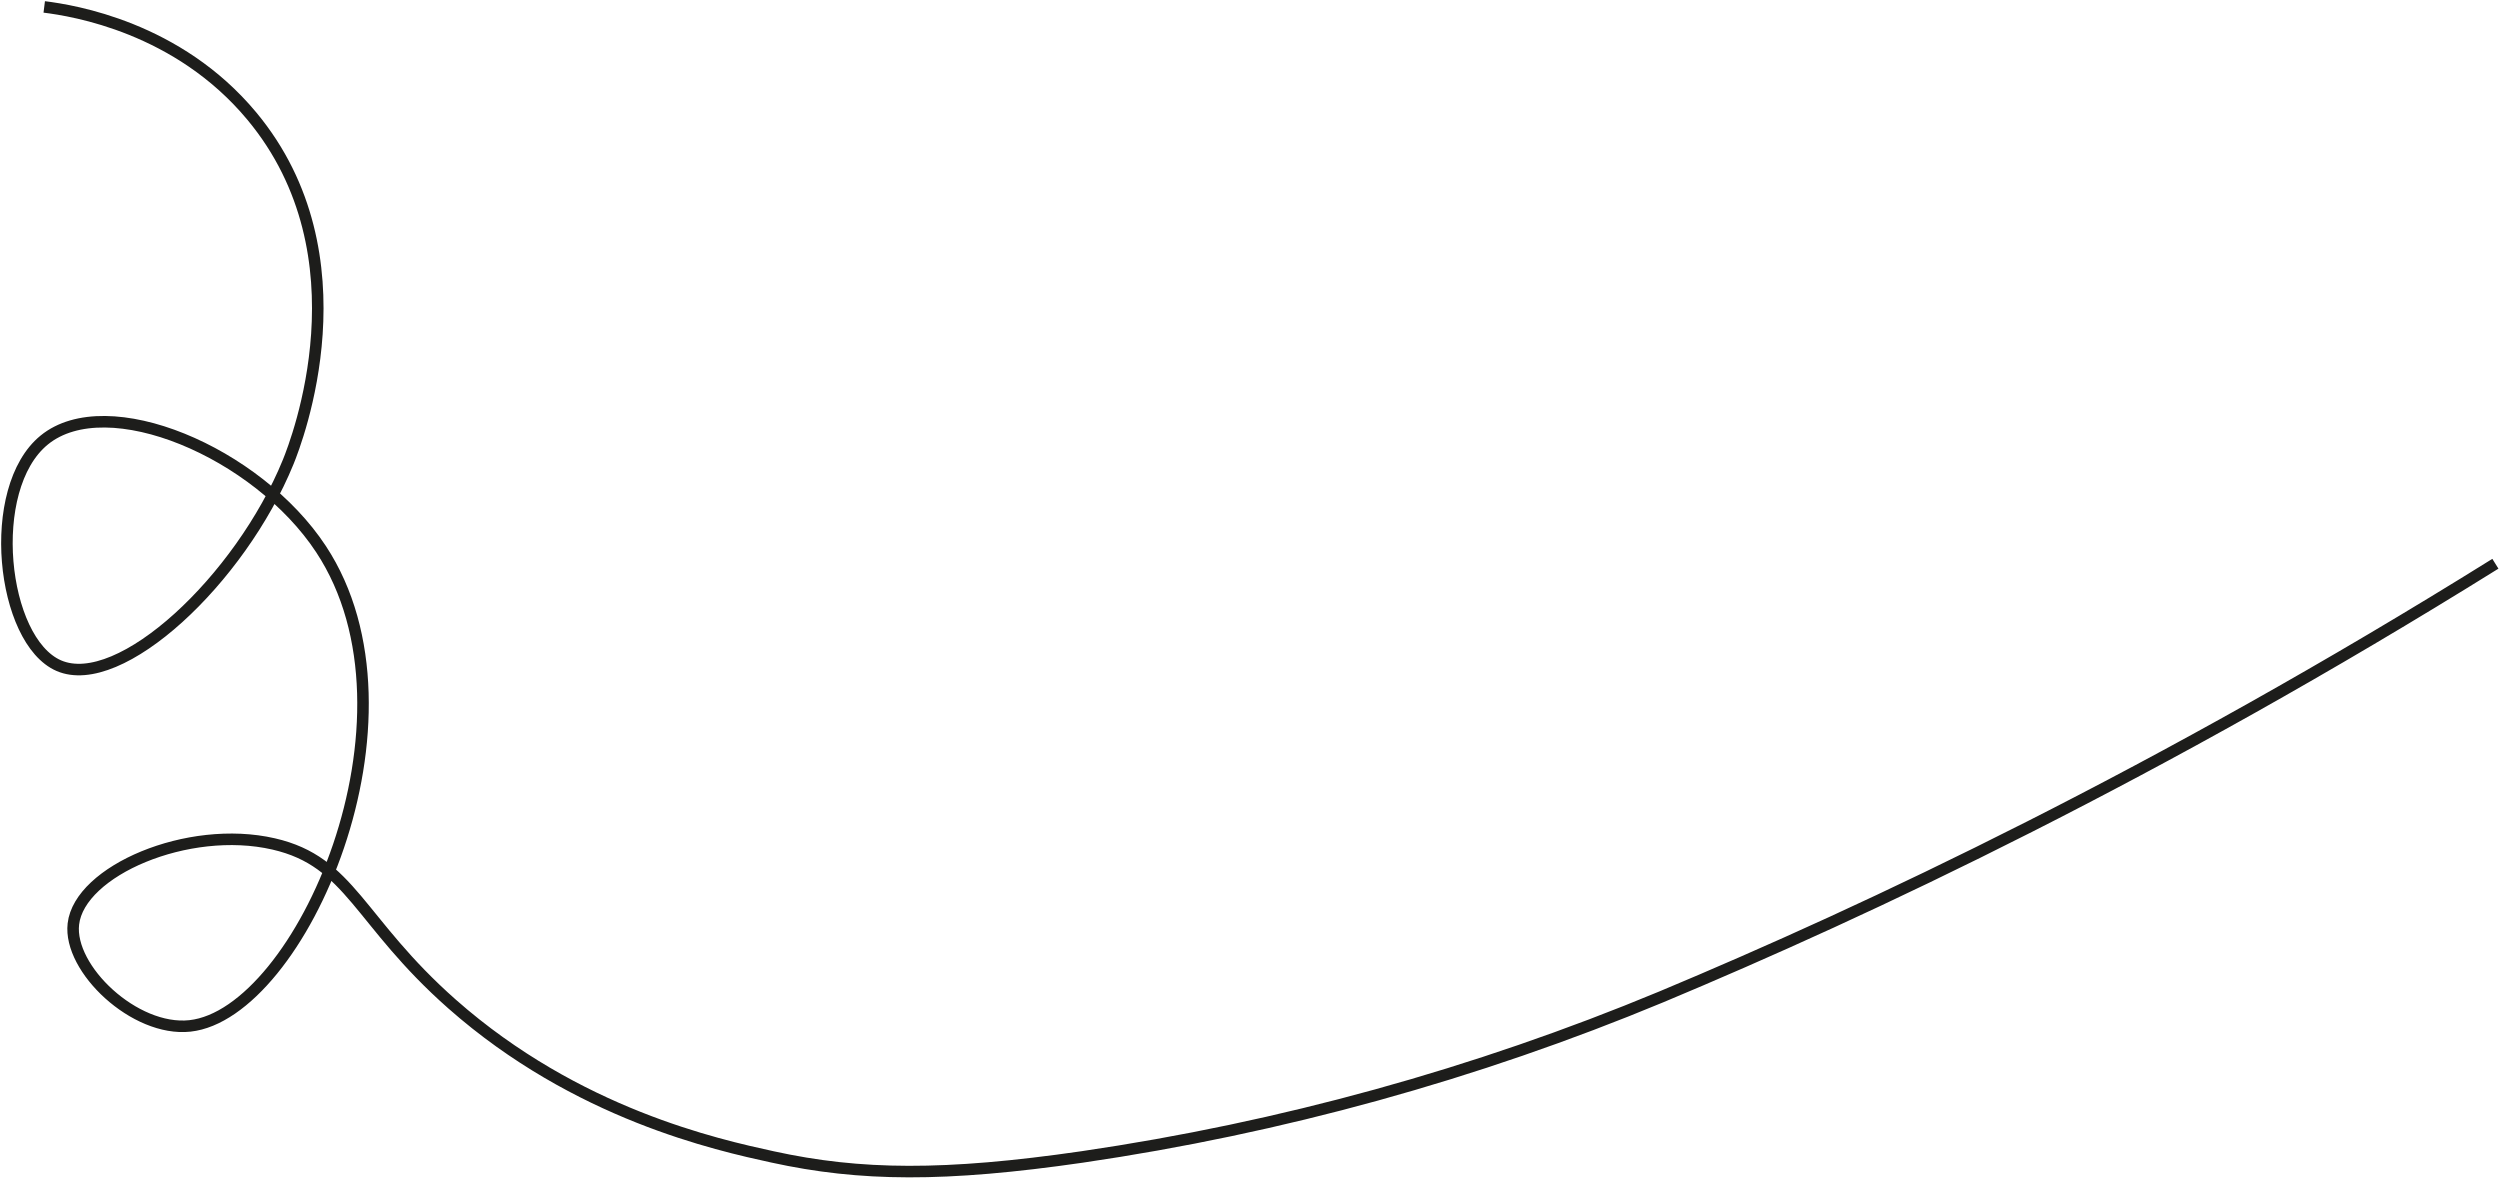 <svg width="1084" height="511" viewBox="0 0 1084 511" fill="none" xmlns="http://www.w3.org/2000/svg">
<path d="M19.18 3C31.831 4.576 77.145 11.798 109.192 50.34C159.78 111.162 128.589 191.367 124.983 200.255C104.129 251.423 51.964 300.129 25.491 288.628C0.64 277.848 -6.632 211.846 19.18 190.796C46.495 168.5 111.536 196.066 139.196 238.106C187.275 311.134 130.287 439.625 82.343 444.835C58.424 447.447 29.592 420.092 31.816 400.649C34.43 377.677 81.397 357.348 118.673 365.936C152.147 373.638 155.272 399.387 196.049 435.376C250.137 483.091 311.107 496.423 335.026 501.648C372.963 509.951 409.623 510.282 469.255 501.648C555.515 489.018 639.866 465.702 720.36 432.238C810.161 394.703 935.601 335.683 1082 244.442" stroke="#1D1D1B" stroke-width="5" stroke-miterlimit="10"/>
</svg>
